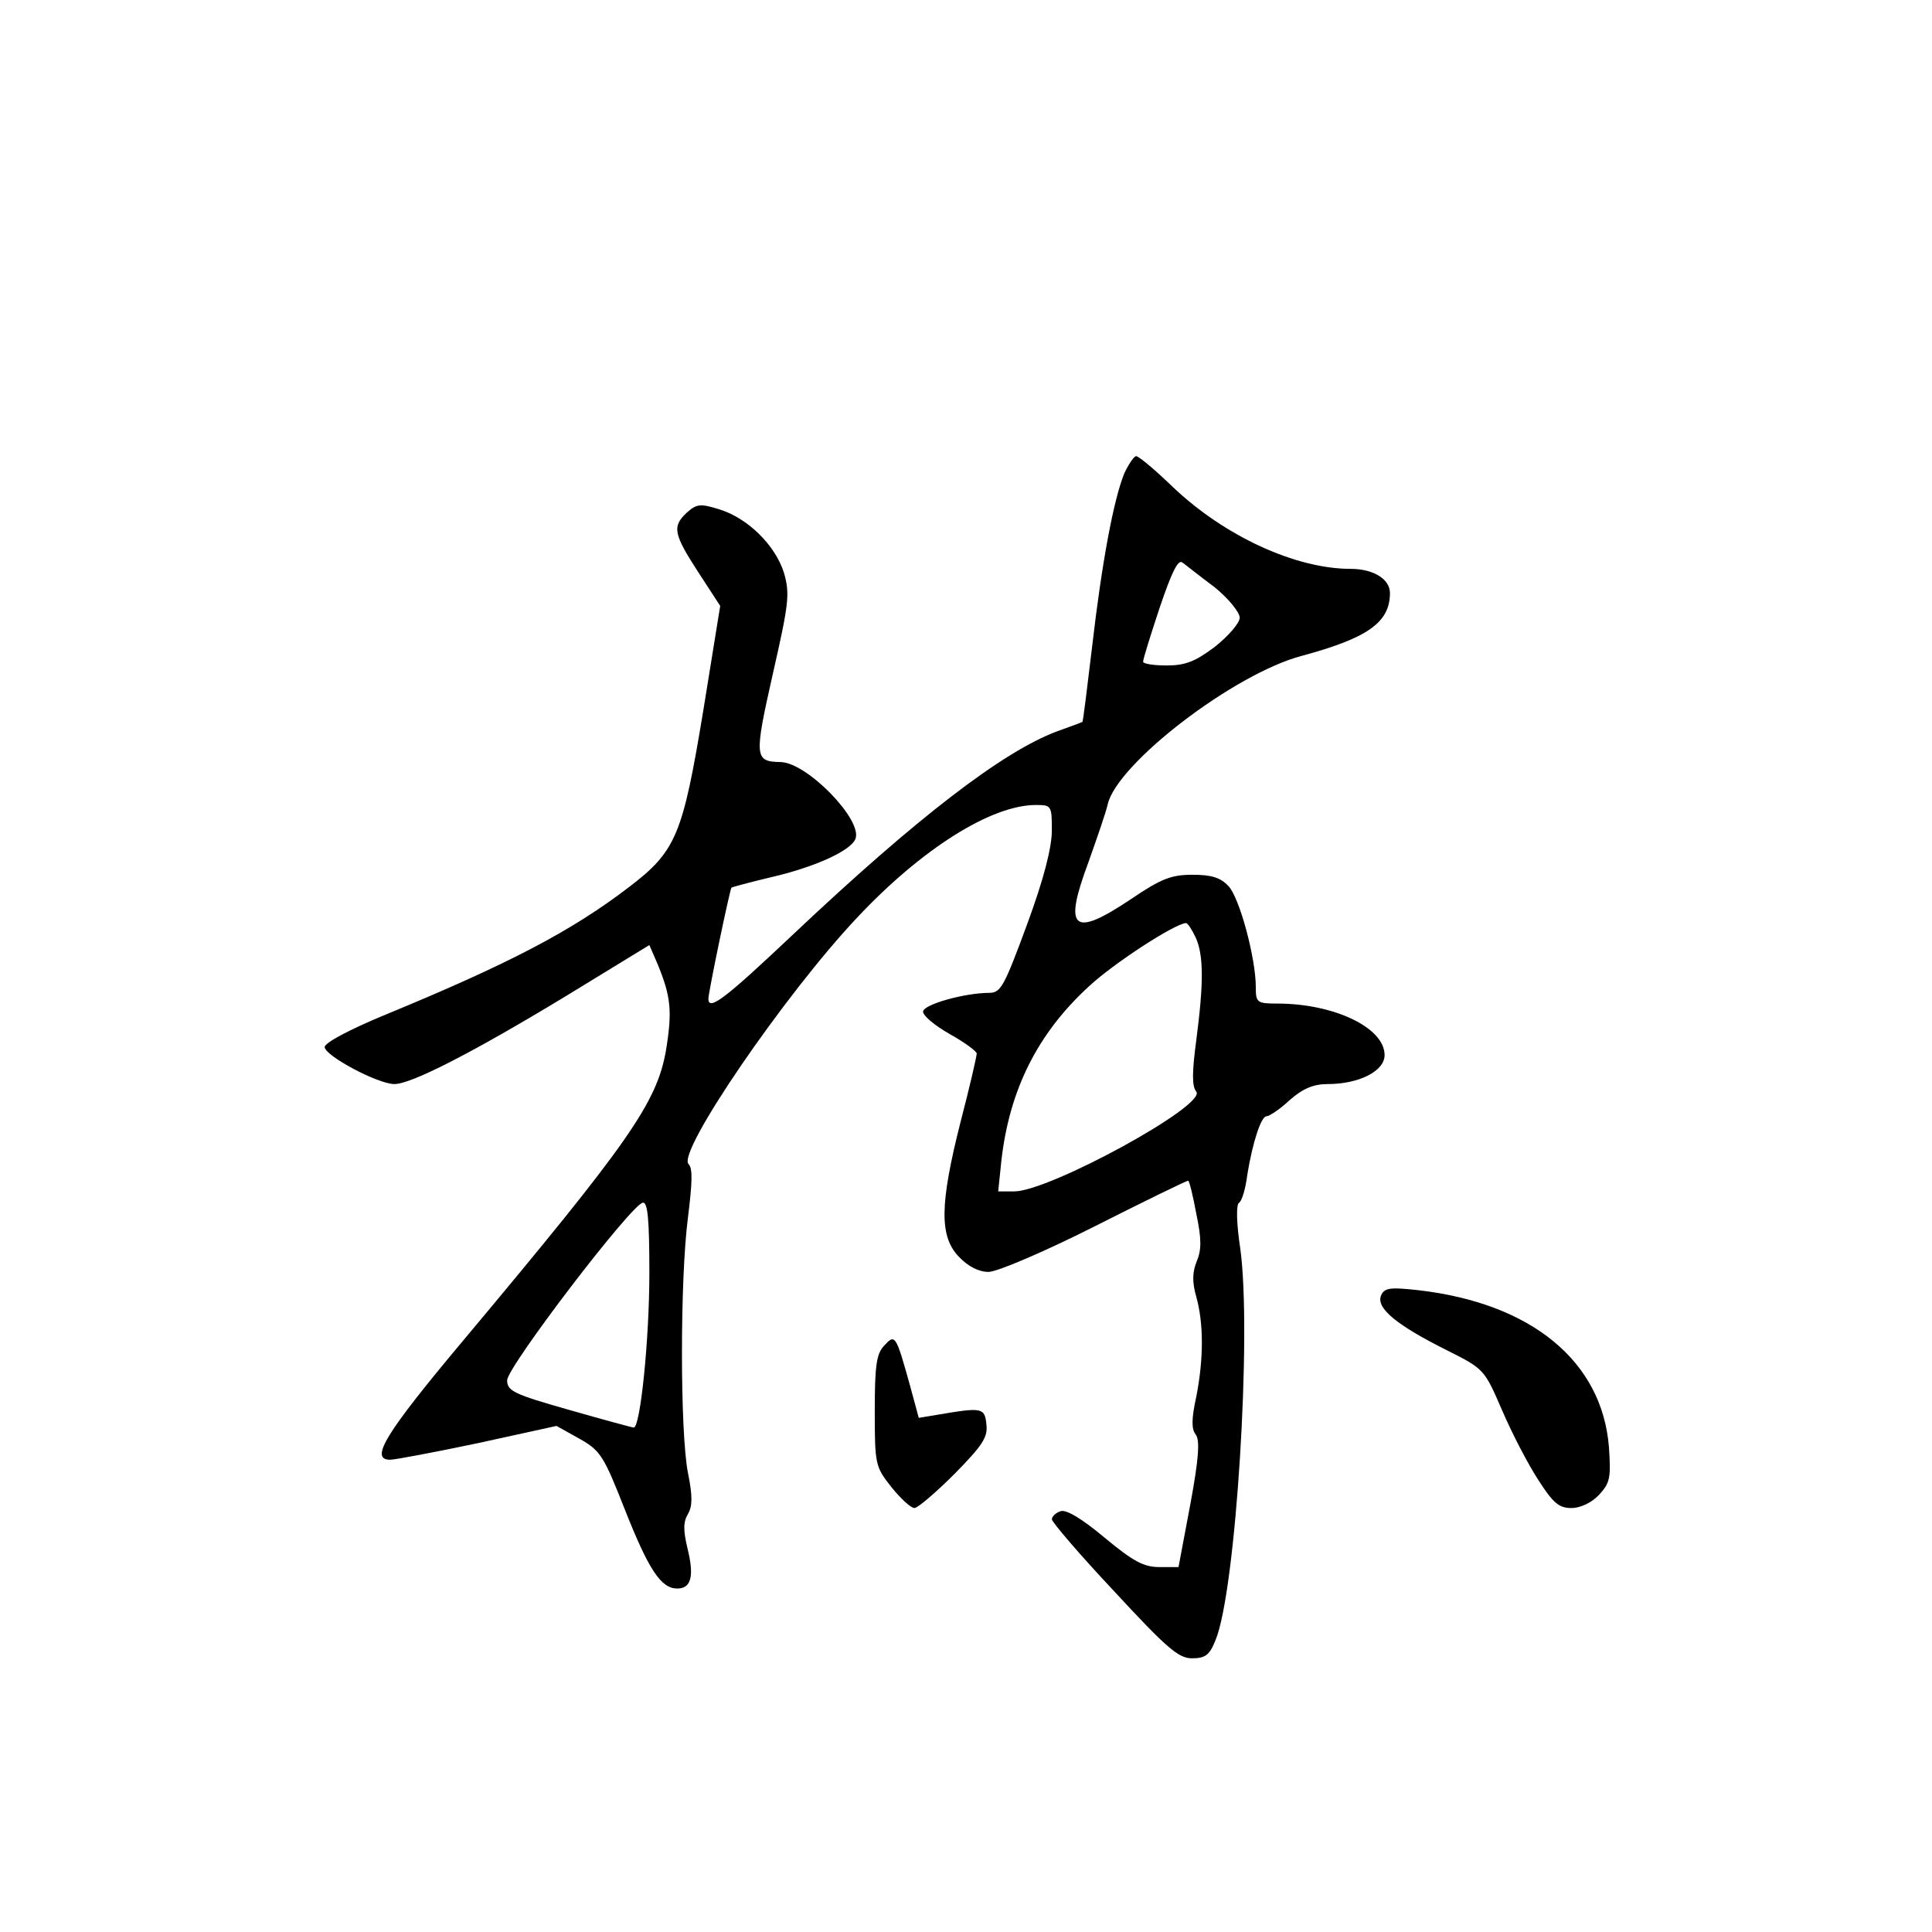 <?xml version="1.0" standalone="no"?>
<!DOCTYPE svg PUBLIC "-//W3C//DTD SVG 20010904//EN"
 "http://www.w3.org/TR/2001/REC-SVG-20010904/DTD/svg10.dtd">
<svg version="1.0" xmlns="http://www.w3.org/2000/svg"
 width="360pt" height="360pt" viewBox="0 0 360 360"
 preserveAspectRatio="xMidYMid meet">
<g transform="translate(0,360) scale(0.1,-0.1)"
fill="#000000" stroke="none">
<path d="M2095 2718 c-20 -49 -42 -167 -60 -323 -9 -76 -17 -140 -18 -140 -1
-1 -23 -9 -48 -18 -101 -38 -260 -160 -491 -378 -126 -119 -158 -144 -158
-120 0 12 40 204 43 207 1 1 34 10 72 19 83 19 151 50 159 72 14 35 -91 143
-140 143 -48 1 -49 9 -14 164 30 132 32 149 21 188 -16 52 -68 103 -121 119
-35 11 -42 10 -60 -6 -28 -26 -25 -40 21 -111 l41 -63 -32 -198 c-38 -229 -50
-259 -138 -326 -107 -82 -224 -143 -452 -237 -68 -28 -115 -53 -115 -61 0 -16
99 -69 130 -69 31 0 143 57 318 163 l157 96 16 -37 c24 -59 27 -86 15 -159
-17 -98 -69 -172 -378 -541 -145 -173 -175 -222 -136 -222 9 0 83 14 164 31
l146 32 43 -24 c39 -22 45 -32 84 -131 45 -114 68 -148 98 -148 26 0 32 23 19
75 -8 34 -8 49 1 64 8 14 9 32 0 76 -15 76 -15 363 0 477 8 65 9 91 1 99 -22
22 180 317 314 459 120 128 250 210 333 210 29 0 30 -1 30 -47 0 -32 -15 -91
-46 -175 -42 -114 -49 -128 -70 -128 -47 0 -124 -22 -124 -35 0 -8 22 -26 50
-42 27 -15 50 -32 50 -36 0 -5 -13 -62 -30 -127 -39 -154 -40 -214 -3 -252 17
-18 37 -28 55 -28 16 0 105 38 198 85 93 47 171 85 174 85 2 0 9 -28 15 -61
10 -47 10 -68 1 -89 -8 -20 -9 -38 -1 -66 14 -50 14 -116 0 -187 -9 -41 -9
-60 -1 -70 8 -10 6 -44 -10 -130 l-22 -117 -36 0 c-29 0 -49 11 -102 55 -43
36 -72 53 -82 49 -9 -3 -16 -10 -16 -15 0 -5 52 -66 116 -134 98 -106 120
-125 145 -125 25 0 33 6 44 34 38 91 68 573 46 730 -7 46 -8 82 -2 85 5 3 12
26 15 51 10 62 26 110 36 110 5 0 25 13 43 30 25 22 45 30 71 30 58 0 106 24
106 54 0 51 -94 96 -200 96 -38 0 -40 2 -40 31 0 53 -30 166 -51 188 -15 16
-32 21 -67 21 -39 0 -58 -7 -114 -45 -109 -73 -127 -58 -80 68 16 45 33 94 36
108 17 76 236 244 362 277 122 33 164 62 164 117 0 26 -31 45 -73 45 -103 0
-235 61 -331 152 -33 32 -64 58 -69 58 -4 0 -14 -15 -22 -32z m168 -212 c26
-21 47 -47 47 -57 0 -10 -21 -34 -46 -54 -37 -28 -56 -35 -90 -35 -24 0 -44 3
-44 7 0 5 14 50 31 101 22 65 34 90 42 84 7 -5 33 -26 60 -46z m-35 -653 c15
-33 15 -85 1 -192 -8 -60 -8 -85 0 -95 21 -25 -274 -186 -339 -186 l-30 0 6
58 c15 131 67 236 163 324 46 43 160 117 181 118 3 0 11 -12 18 -27z m-1018
-625 c0 -125 -17 -288 -29 -288 -3 0 -58 15 -121 33 -102 29 -115 35 -115 55
0 25 233 330 253 331 9 1 12 -32 12 -131z"/>
<path d="M2573 1185 c-8 -23 29 -54 123 -101 70 -35 70 -36 103 -112 18 -42
48 -100 67 -129 28 -44 39 -53 62 -53 17 0 38 10 52 25 20 22 22 31 18 89 -13
160 -145 268 -356 292 -54 6 -63 4 -69 -11z"/>
<path d="M1647 1092 c-14 -15 -17 -38 -17 -121 0 -100 1 -104 31 -142 17 -21
36 -39 43 -39 6 0 40 29 75 64 52 53 62 68 59 92 -3 31 -8 32 -90 18 l-36 -6
-16 59 c-27 97 -28 98 -49 75z"/>
</g>
</svg>
